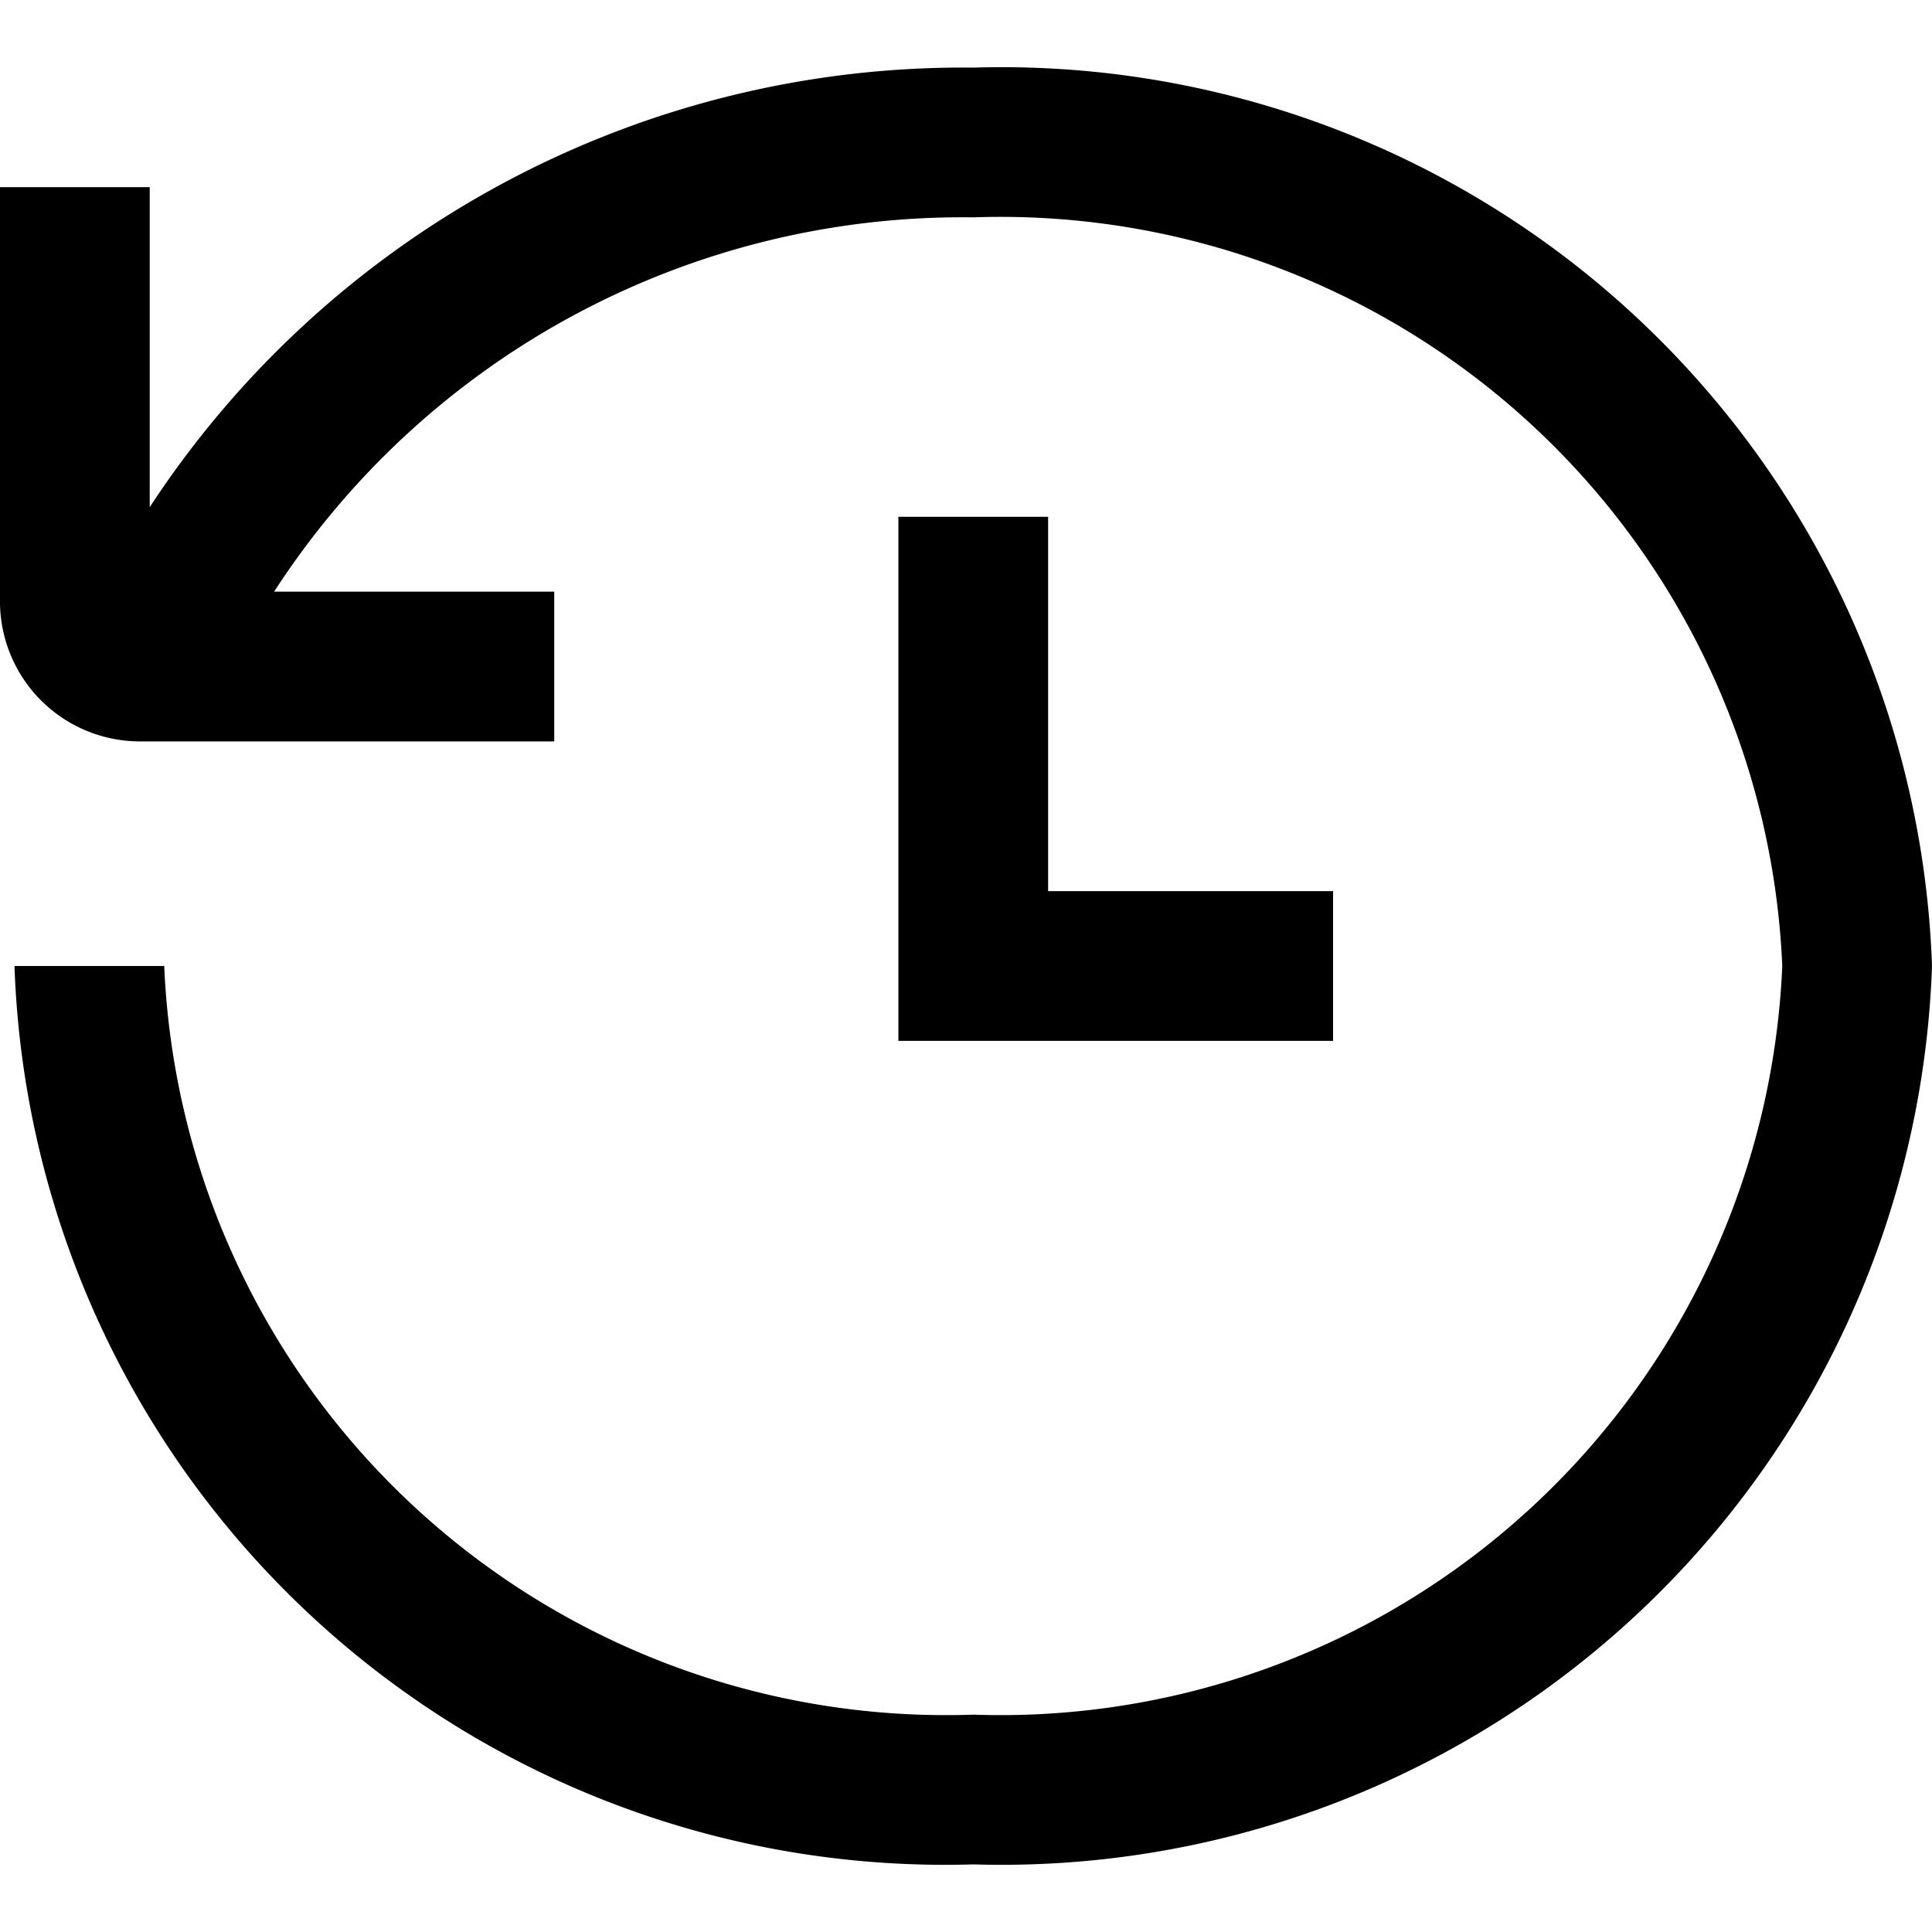<svg xmlns="http://www.w3.org/2000/svg" width="1em" height="1em" viewBox="0 0 16 16"><path fill="currentColor" d="M8.06.56A8.05 8.05 0 0 0 1.24 4.2V1.55H0V5a1.16 1.16 0 0 0 1.15 1.14h3.44V4.9H2.27a6.79 6.79 0 0 1 5.79-3.1a6.48 6.48 0 0 1 6.7 6.2a6.48 6.48 0 0 1-6.7 6.2A6.48 6.48 0 0 1 1.36 8H.12a7.71 7.71 0 0 0 7.94 7.44A7.71 7.71 0 0 0 16 8A7.71 7.71 0 0 0 8.06.56"/><path fill="currentColor" d="M7.44 4.28v4.34h3.6V7.38H8.68v-3.1z"/></svg>